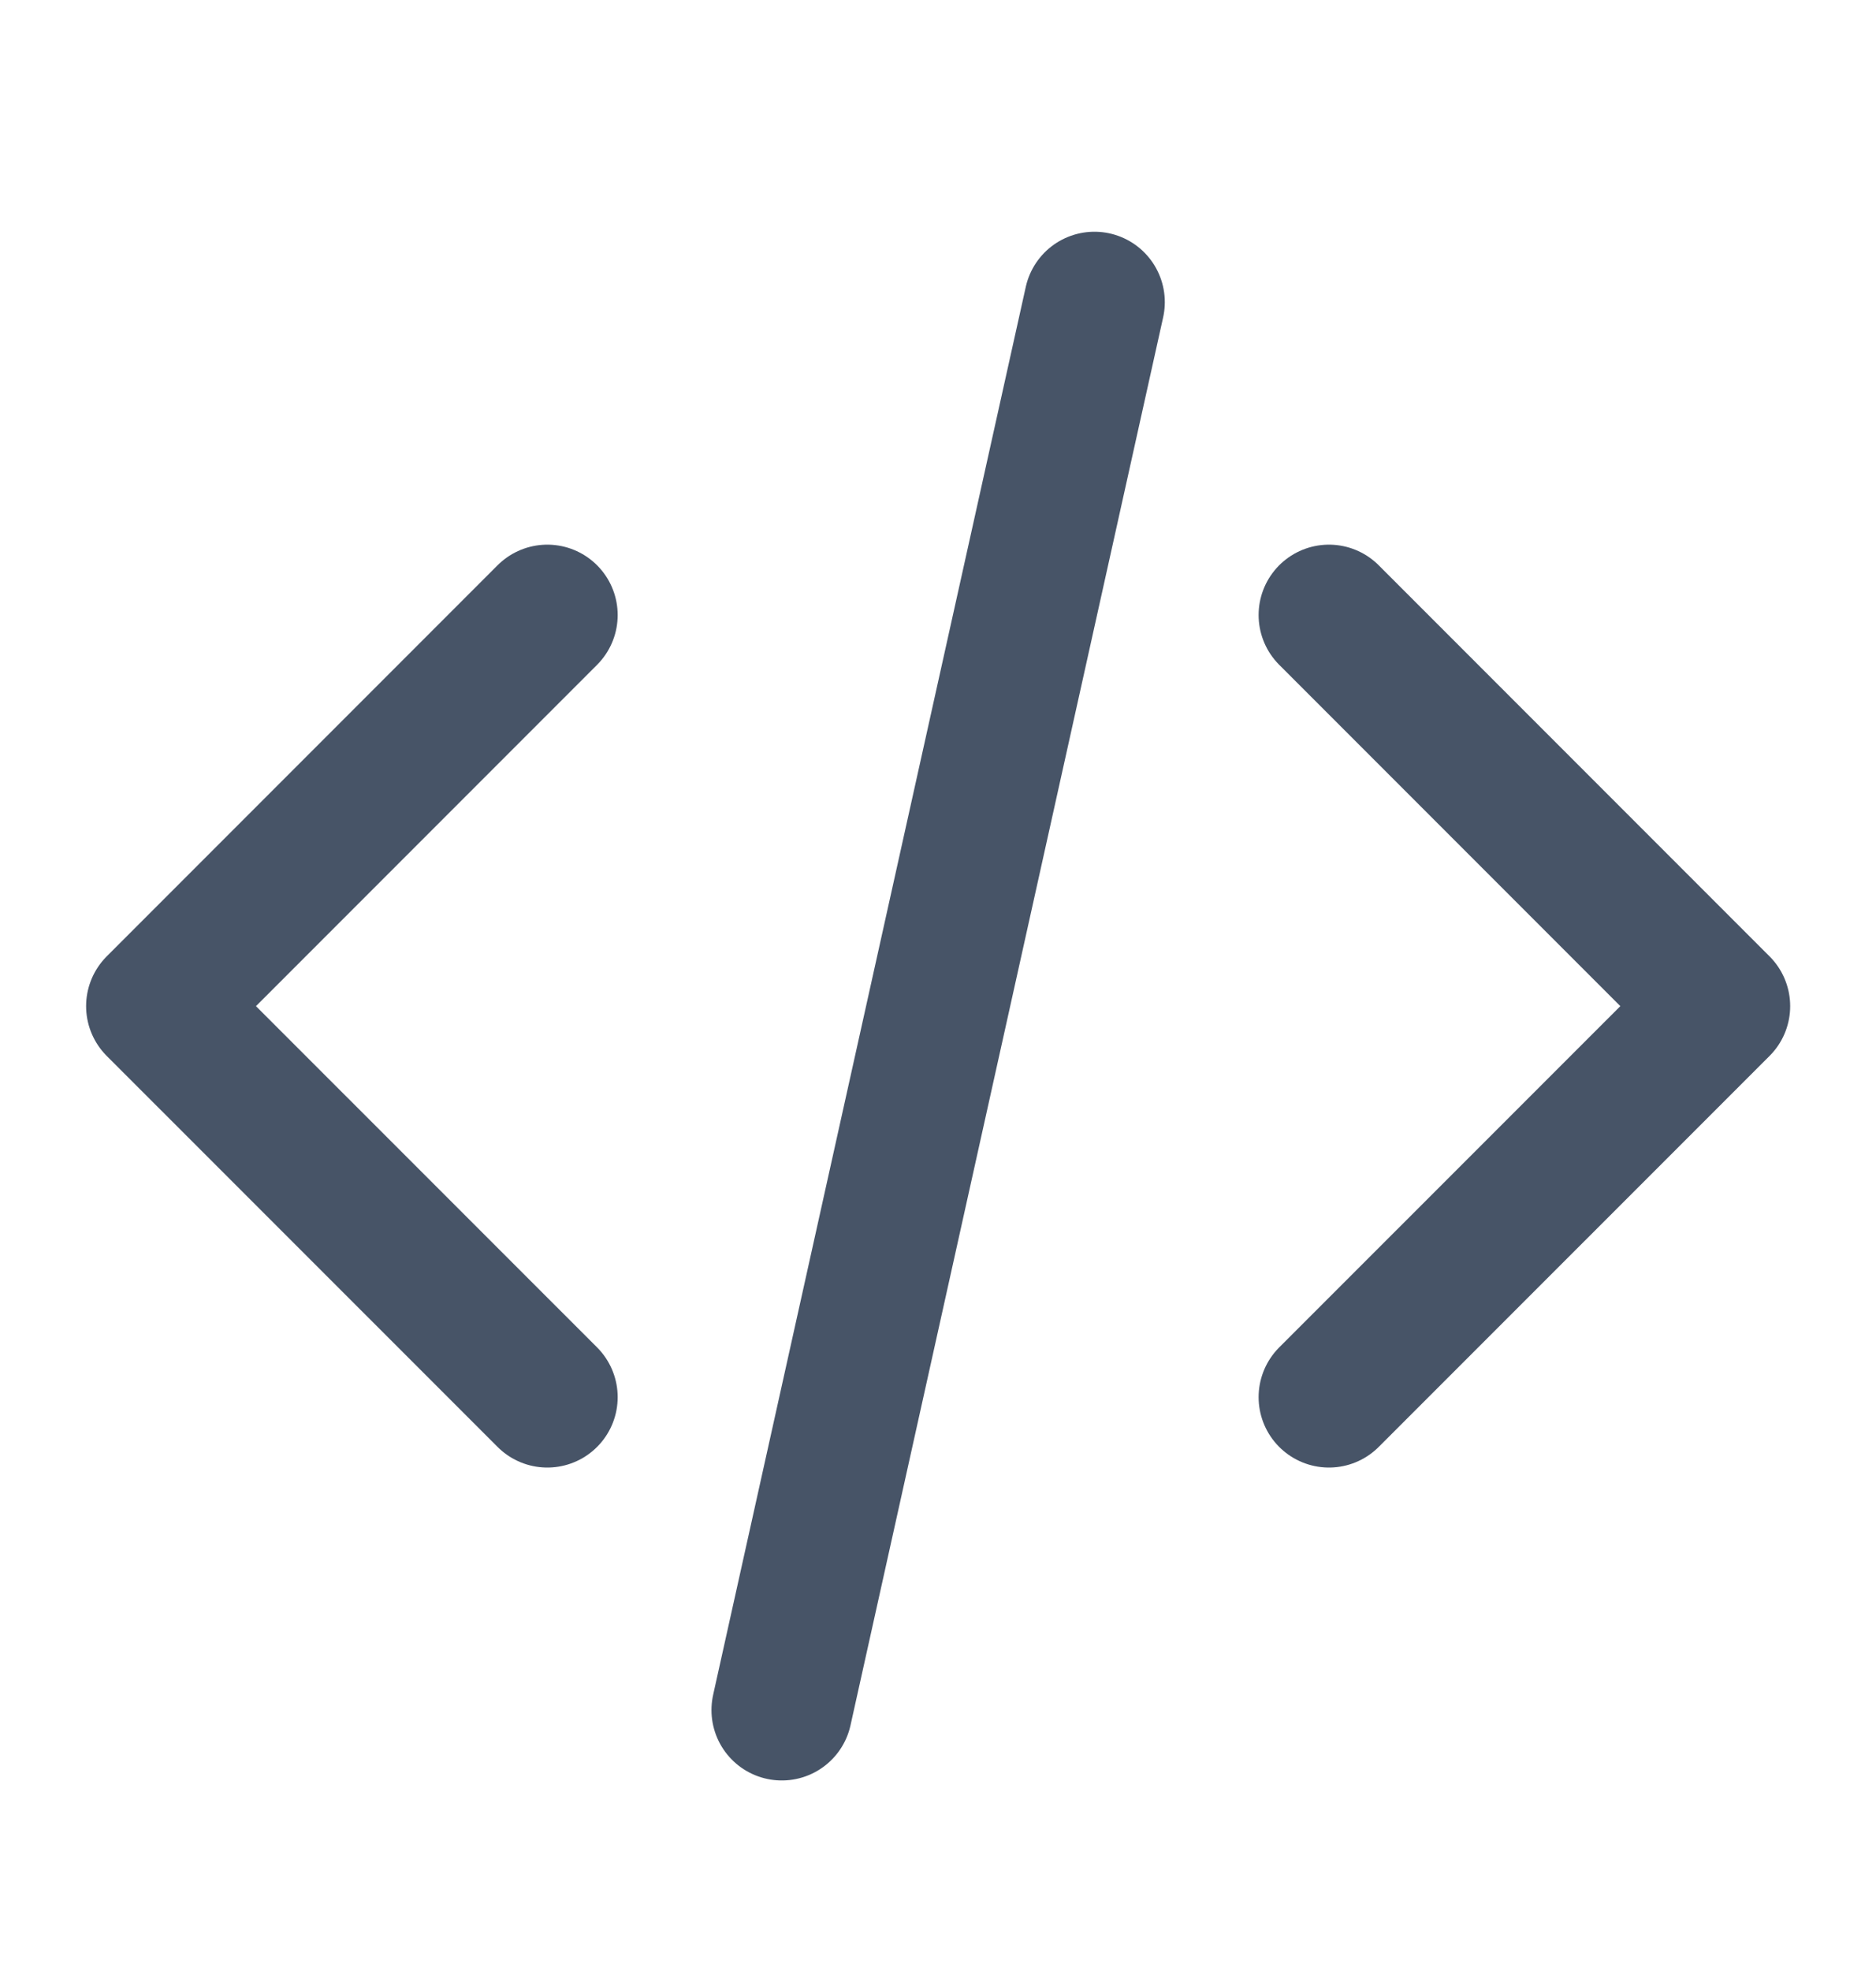 <svg width="20" height="21" viewBox="0 0 20 21" fill="none" xmlns="http://www.w3.org/2000/svg">
<path d="M14.168 14.886L18.335 10.72L14.168 6.553M5.835 6.553L1.668 10.72L5.835 14.886M11.668 3.219L8.335 18.22" stroke="#475467" stroke-width="1.5" stroke-linecap="round" stroke-linejoin="round"/>
</svg>
